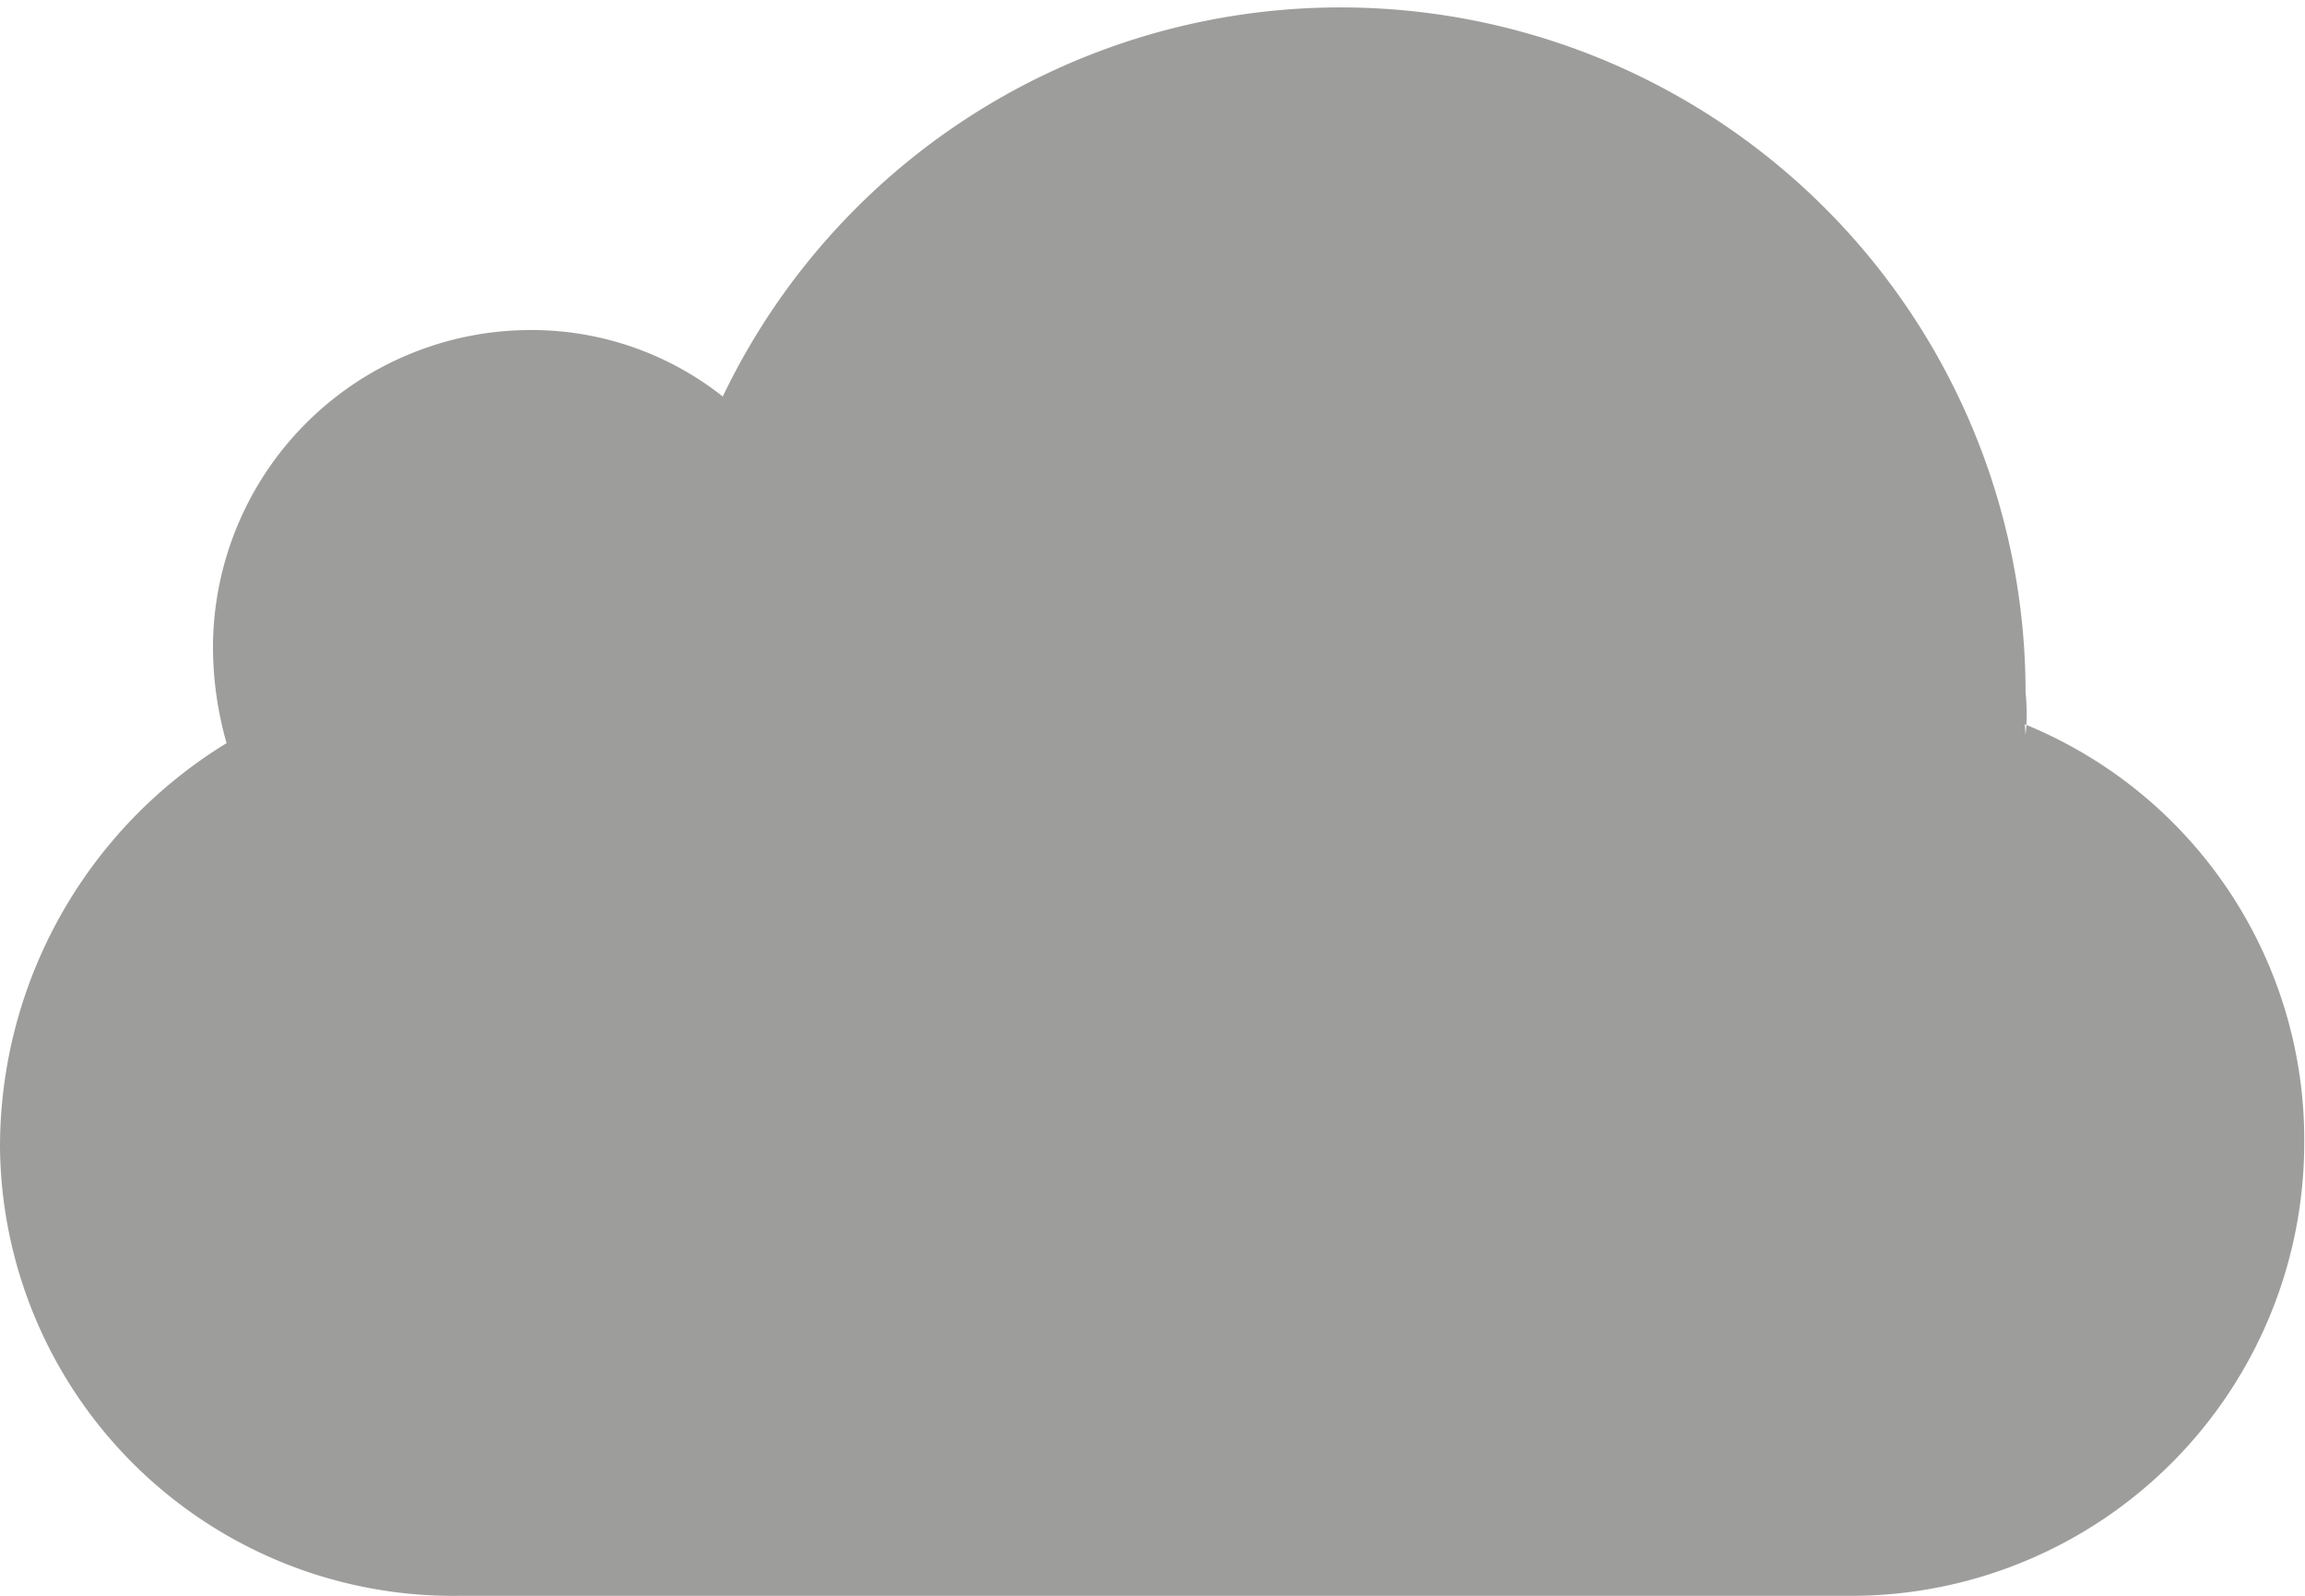 <svg id="Isolation_Mode" data-name="Isolation Mode" xmlns="http://www.w3.org/2000/svg" viewBox="0 0 30.52 21.13"><defs><style>.cls-1{fill:#9d9d9c;fill-rule:evenodd;}</style></defs><title>cloud_320</title><path class="cls-1" d="M26.82,9.73a2.64,2.64,0,0,0,0-.56A9.07,9.07,0,0,0,9.57,5.25,4.08,4.08,0,0,0,7,4.37,4.21,4.21,0,0,0,2.82,8.58,4.68,4.68,0,0,0,3,9.84,6.27,6.27,0,0,0,0,15.2a6,6,0,0,0,6.05,5.93H24.51a6,6,0,0,0,6-6,5.94,5.94,0,0,0-3.7-5.54Z"/></svg>